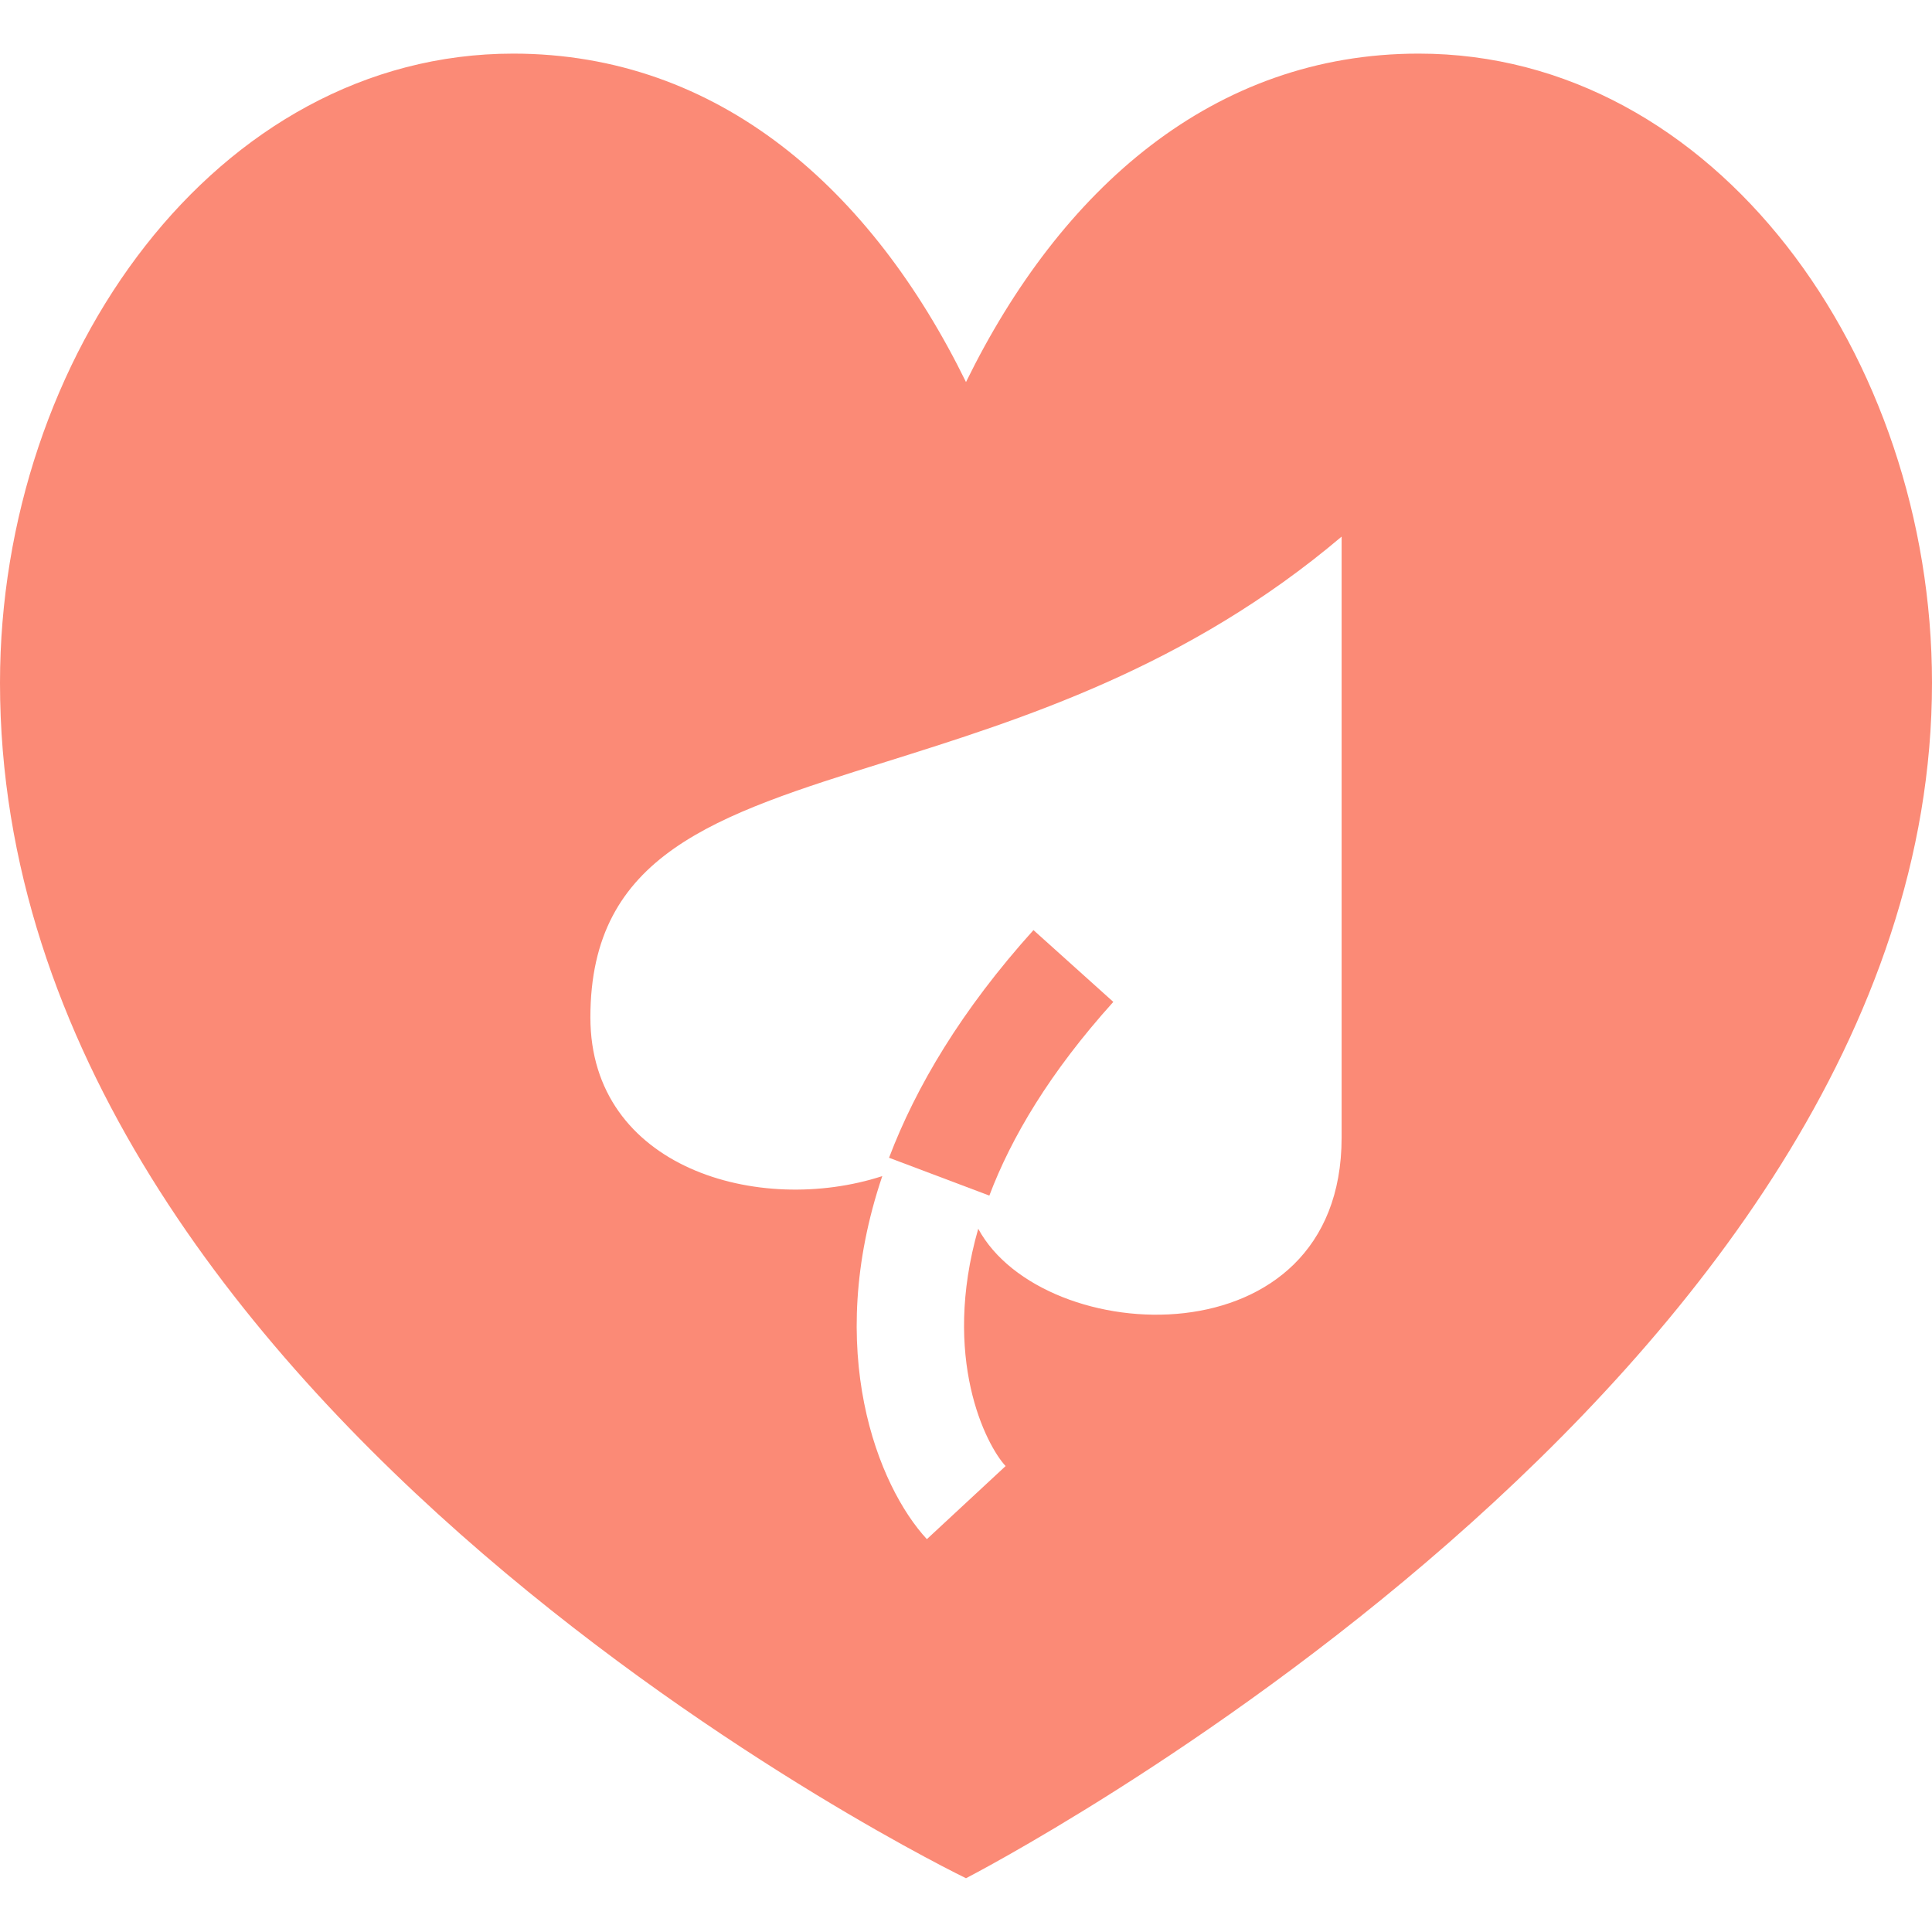 <svg width="12" height="12" viewBox="0 0 12 12" fill="none" xmlns="http://www.w3.org/2000/svg">
<path d="M6.145 7.426L5.522 7.191C5.689 6.751 5.972 6.273 6.419 5.777L6.915 6.223C6.52 6.661 6.281 7.066 6.145 7.426Z" fill="#FB8A76"/>
<path fill-rule="evenodd" clip-rule="evenodd" d="M3.188 0.333C1.345 0.333 0 2.213 0 4.241C0 8.768 6 11.666 6 11.666C6 11.666 12 8.581 12 4.241C12 2.214 10.655 0.333 8.812 0.333C7.534 0.333 6.586 1.177 6 2.373C5.414 1.177 4.466 0.333 3.187 0.333H3.188ZM3.667 6.319C3.667 7.255 4.714 7.554 5.48 7.305C5.114 8.389 5.454 9.233 5.757 9.56L6.246 9.106C6.125 8.976 5.846 8.435 6.076 7.632C6.479 8.378 8.333 8.472 8.333 7.066V3.333C7.373 4.146 6.346 4.467 5.502 4.732C4.441 5.064 3.667 5.306 3.667 6.319Z" fill="#FB8A76"/>
</svg>
